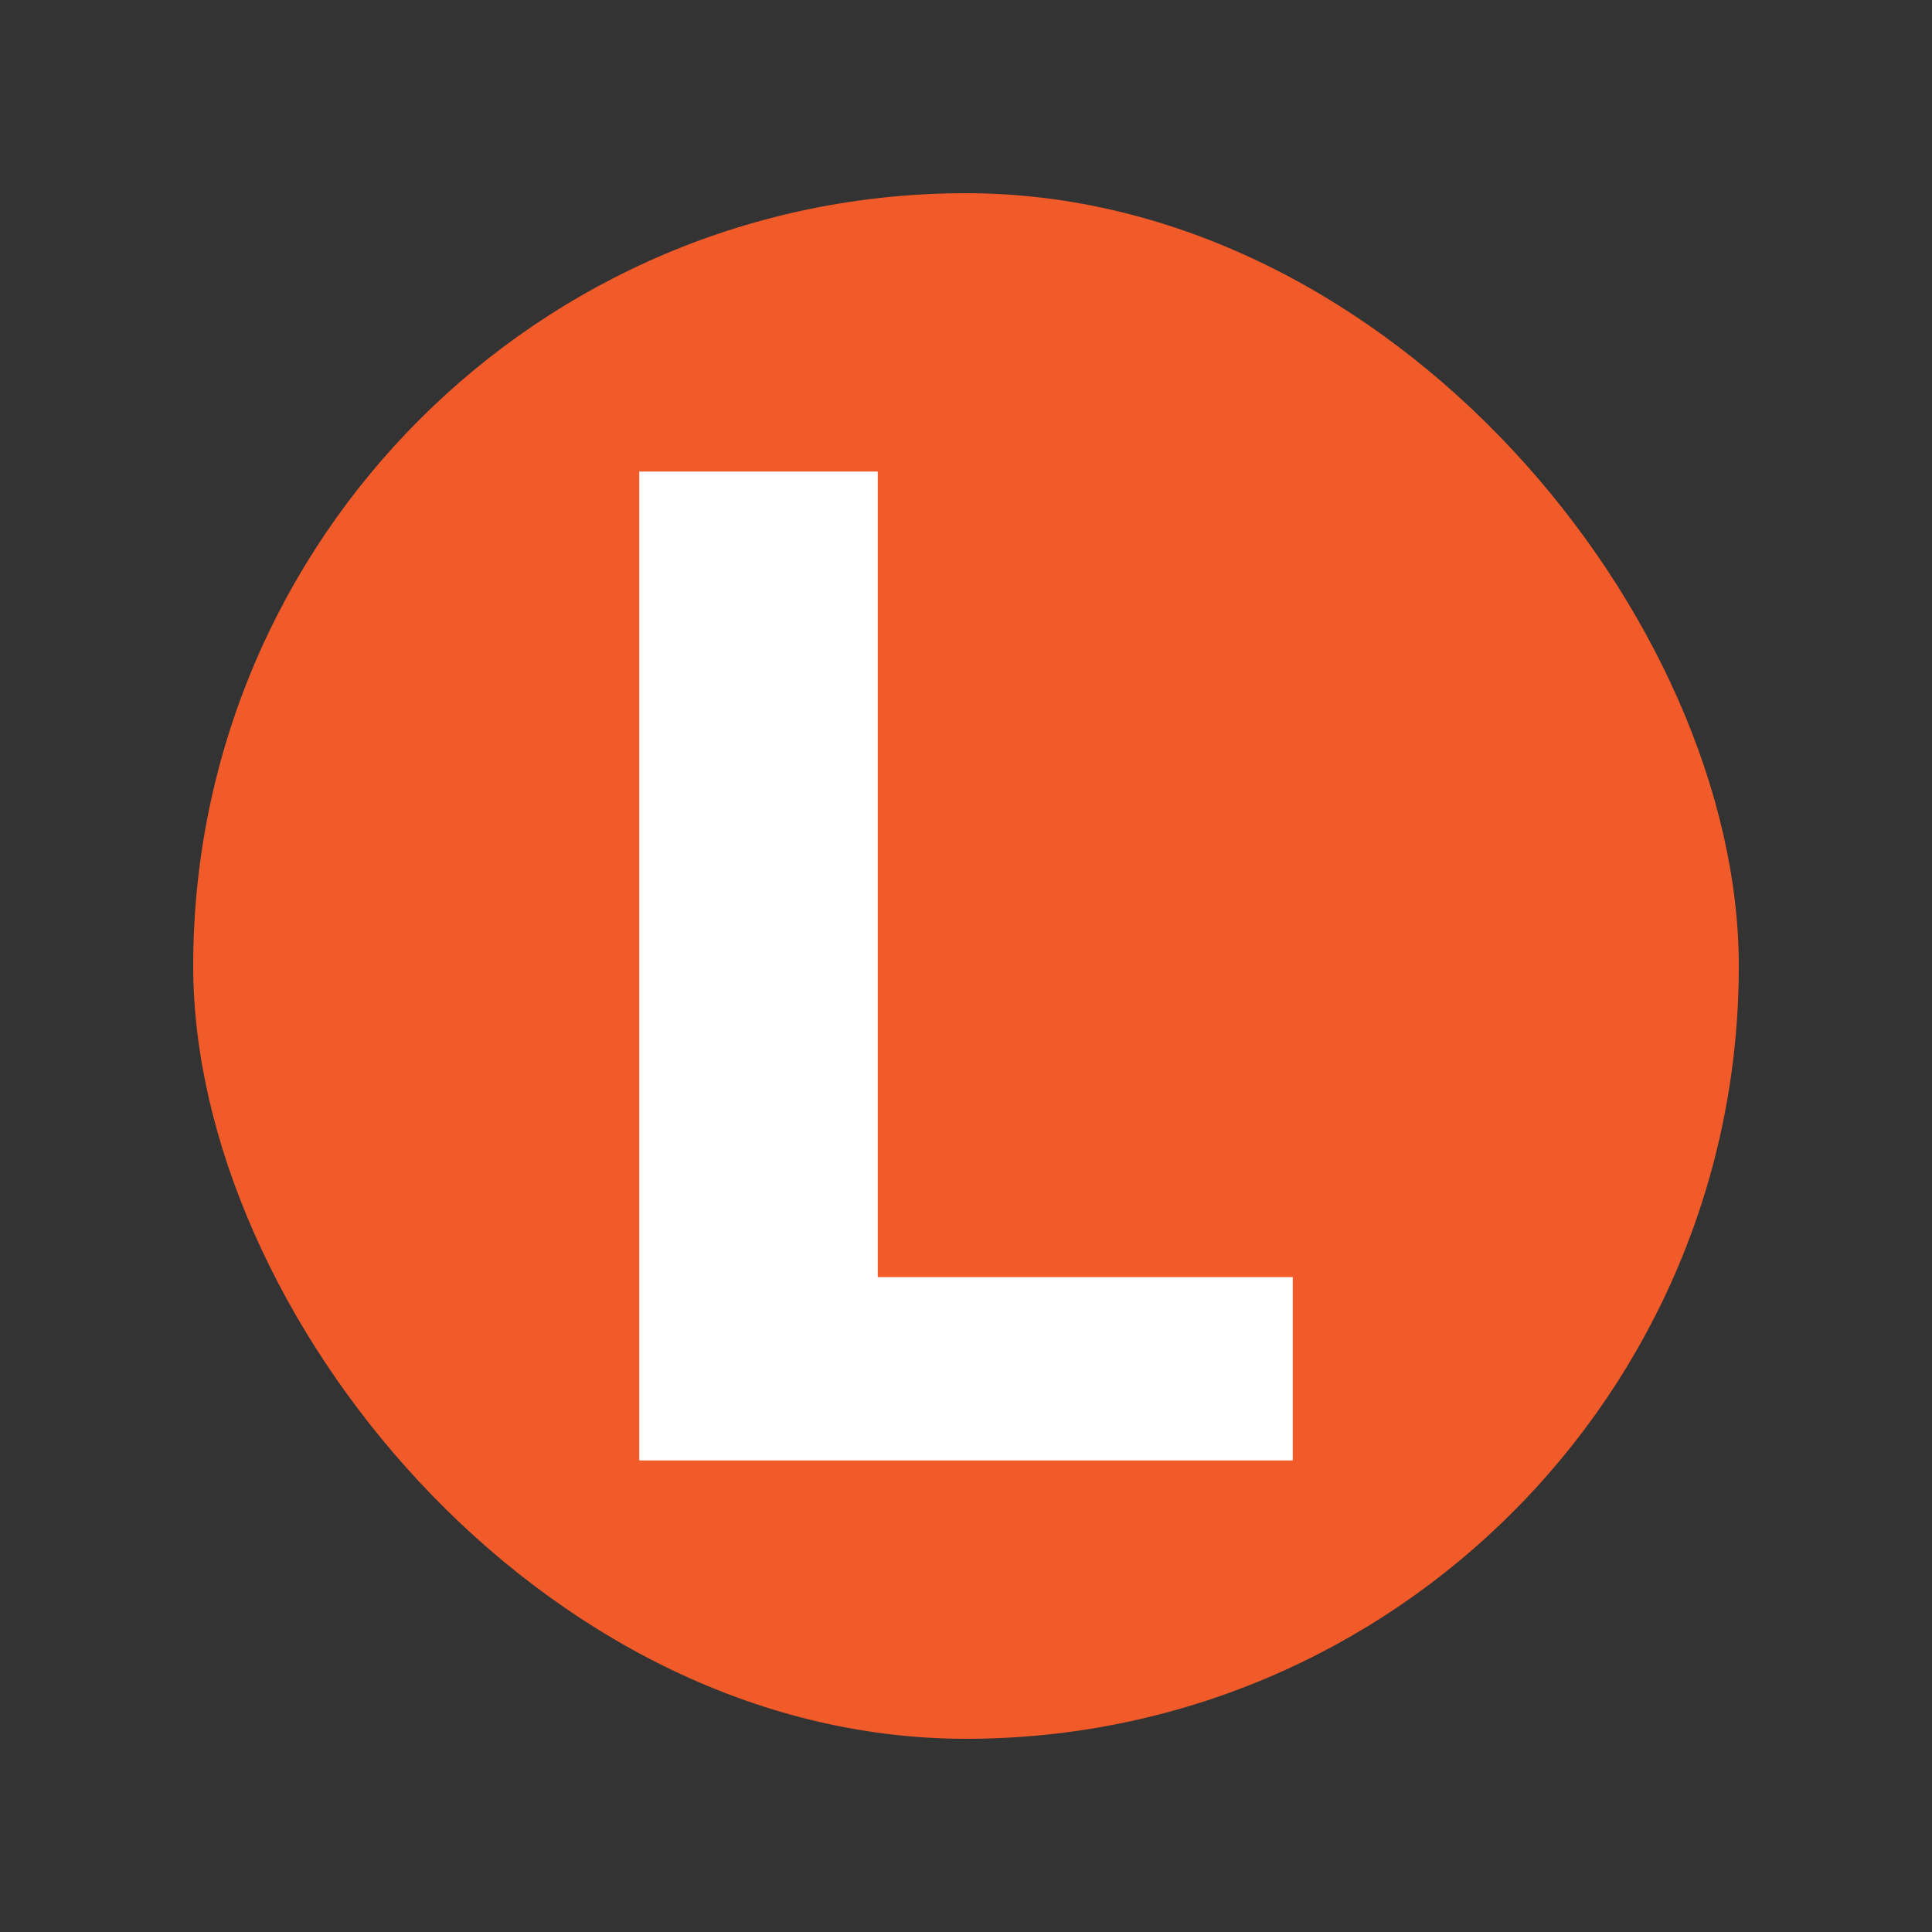 <?xml version="1.0" encoding="UTF-8" standalone="no"?>
<svg
   width="32"
   height="32"
   viewBox="0 0 12.5 12.5"
   version="1.1"
   id="svg838"
   sodipodi:docname="IconListener.svg"
   inkscape:version="1.1 (c68e22c387, 2021-05-23)"
   inkscape:export-filename="C:\Users\edvin\Desktop\IconListener.png"
   inkscape:export-xdpi="96"
   inkscape:export-ydpi="96"
   xmlns:inkscape="http://www.inkscape.org/namespaces/inkscape"
   xmlns:sodipodi="http://sodipodi.sourceforge.net/DTD/sodipodi-0.dtd"
   xmlns="http://www.w3.org/2000/svg"
   xmlns:svg="http://www.w3.org/2000/svg">
  <rect x="0" y="0" width="12.5" height="12.5" fill="#333333" stroke="none"/>
  <defs
     id="defs842" />
  <sodipodi:namedview
     id="namedview840"
     pagecolor="#ffffff"
     bordercolor="#999999"
     borderopacity="1"
     inkscape:pageshadow="0"
     inkscape:pageopacity="0"
     inkscape:pagecheckerboard="0"
     showgrid="false"
     inkscape:zoom="7.479864"
     inkscape:cx="8.4894592"
     inkscape:cy="6.8851519"
     inkscape:window-width="1718"
     inkscape:window-height="1041"
     inkscape:window-x="301"
     inkscape:window-y="0"
     inkscape:window-maximized="0"
     inkscape:current-layer="svg838" />
  <rect
     width="10"
     height="10"
     rx="5"
     fill="#f15a29"
     id="rect834"
     x="1.25"
     y="1.25"
     style="stroke-width:0.1"
     inkscape:export-filename="C:\Users\edvin\Desktop\path836.png"
     inkscape:export-xdpi="96"
     inkscape:export-ydpi="96" />
  <path
     d="M 5.679,3.051 V 8.263 H 8.364 V 9.449 H 4.136 V 3.051 Z"
     fill="#ffffff"
     id="path836"
     style="stroke-width:0.1"
     inkscape:export-filename="C:\Users\edvin\Desktop\path836.png"
     inkscape:export-xdpi="96"
     inkscape:export-ydpi="96" />
</svg>

